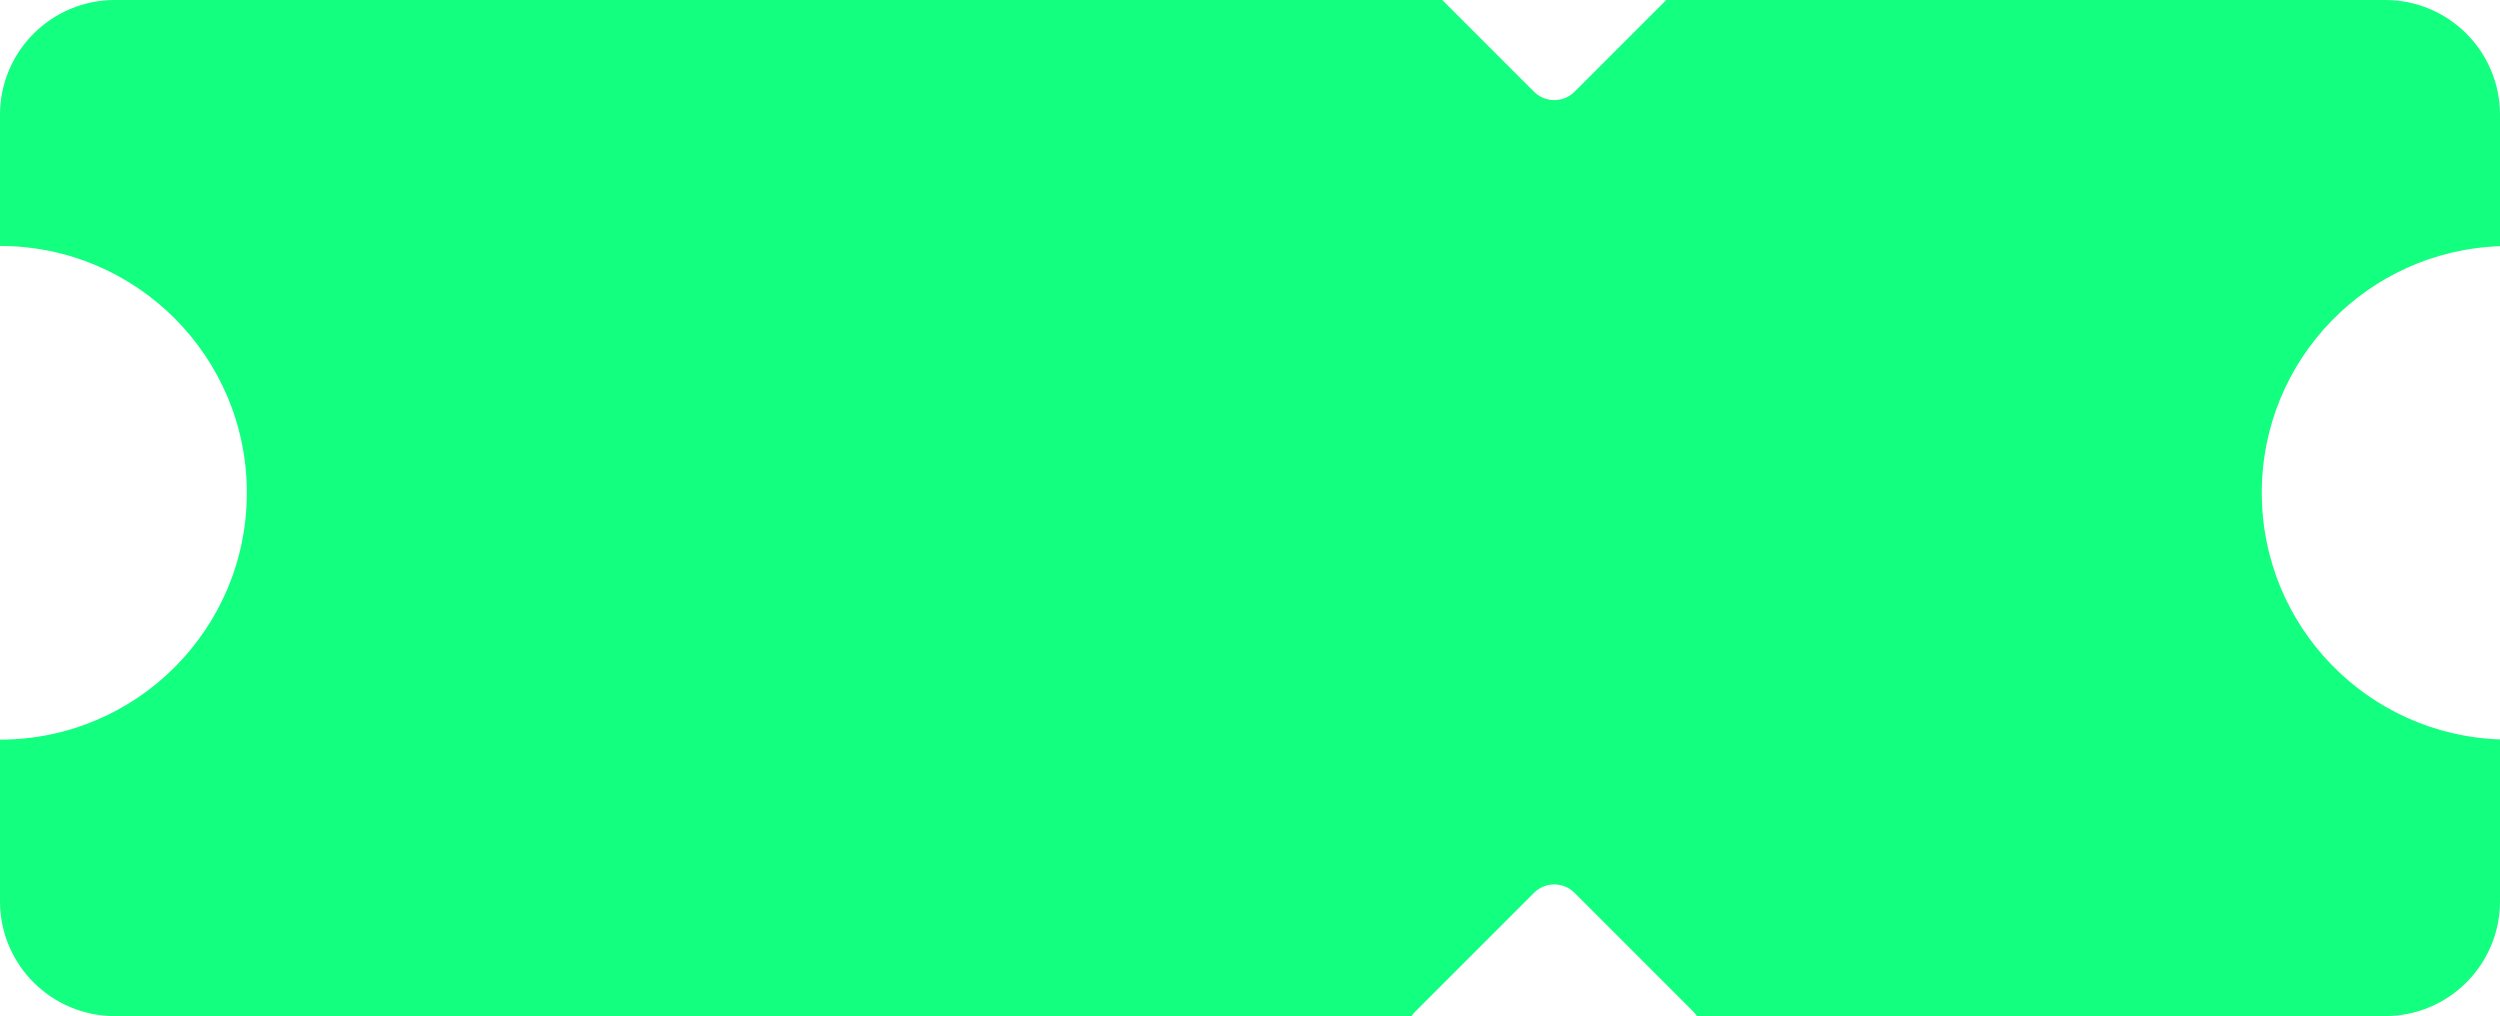 <svg width="871" height="354" viewBox="0 0 871 354" fill="none" xmlns="http://www.w3.org/2000/svg">
<g clip-path="url(#clip0_635_94)">
<path d="M788 171.69C788 125.2 824.9 87.35 871 85.77V40C871 17.91 853.09 0 831 0H580.53L548.58 31.95C544.68 35.86 538.34 35.86 534.44 31.95L502.49 0H40C17.91 0 0 17.91 0 40V85.69C47.5 85.69 86 124.19 86 171.69C86 219.19 47.5 257.69 0 257.69V314C0 336.09 17.91 354 40 354H491.79C492.15 353.46 492.58 352.93 493.07 352.44L534.44 311.07C538.34 307.16 544.68 307.16 548.58 311.07L589.95 352.44C590.44 352.93 590.87 353.46 591.23 354H831C853.09 354 871 336.09 871 314V257.62C824.9 256.04 788 218.19 788 171.7V171.69Z" fill="#12FF80"/>
</g>
<defs>
<clipPath id="clip0_635_94">
<rect width="871" height="354" fill="white"/>
</clipPath>
</defs>
</svg>
